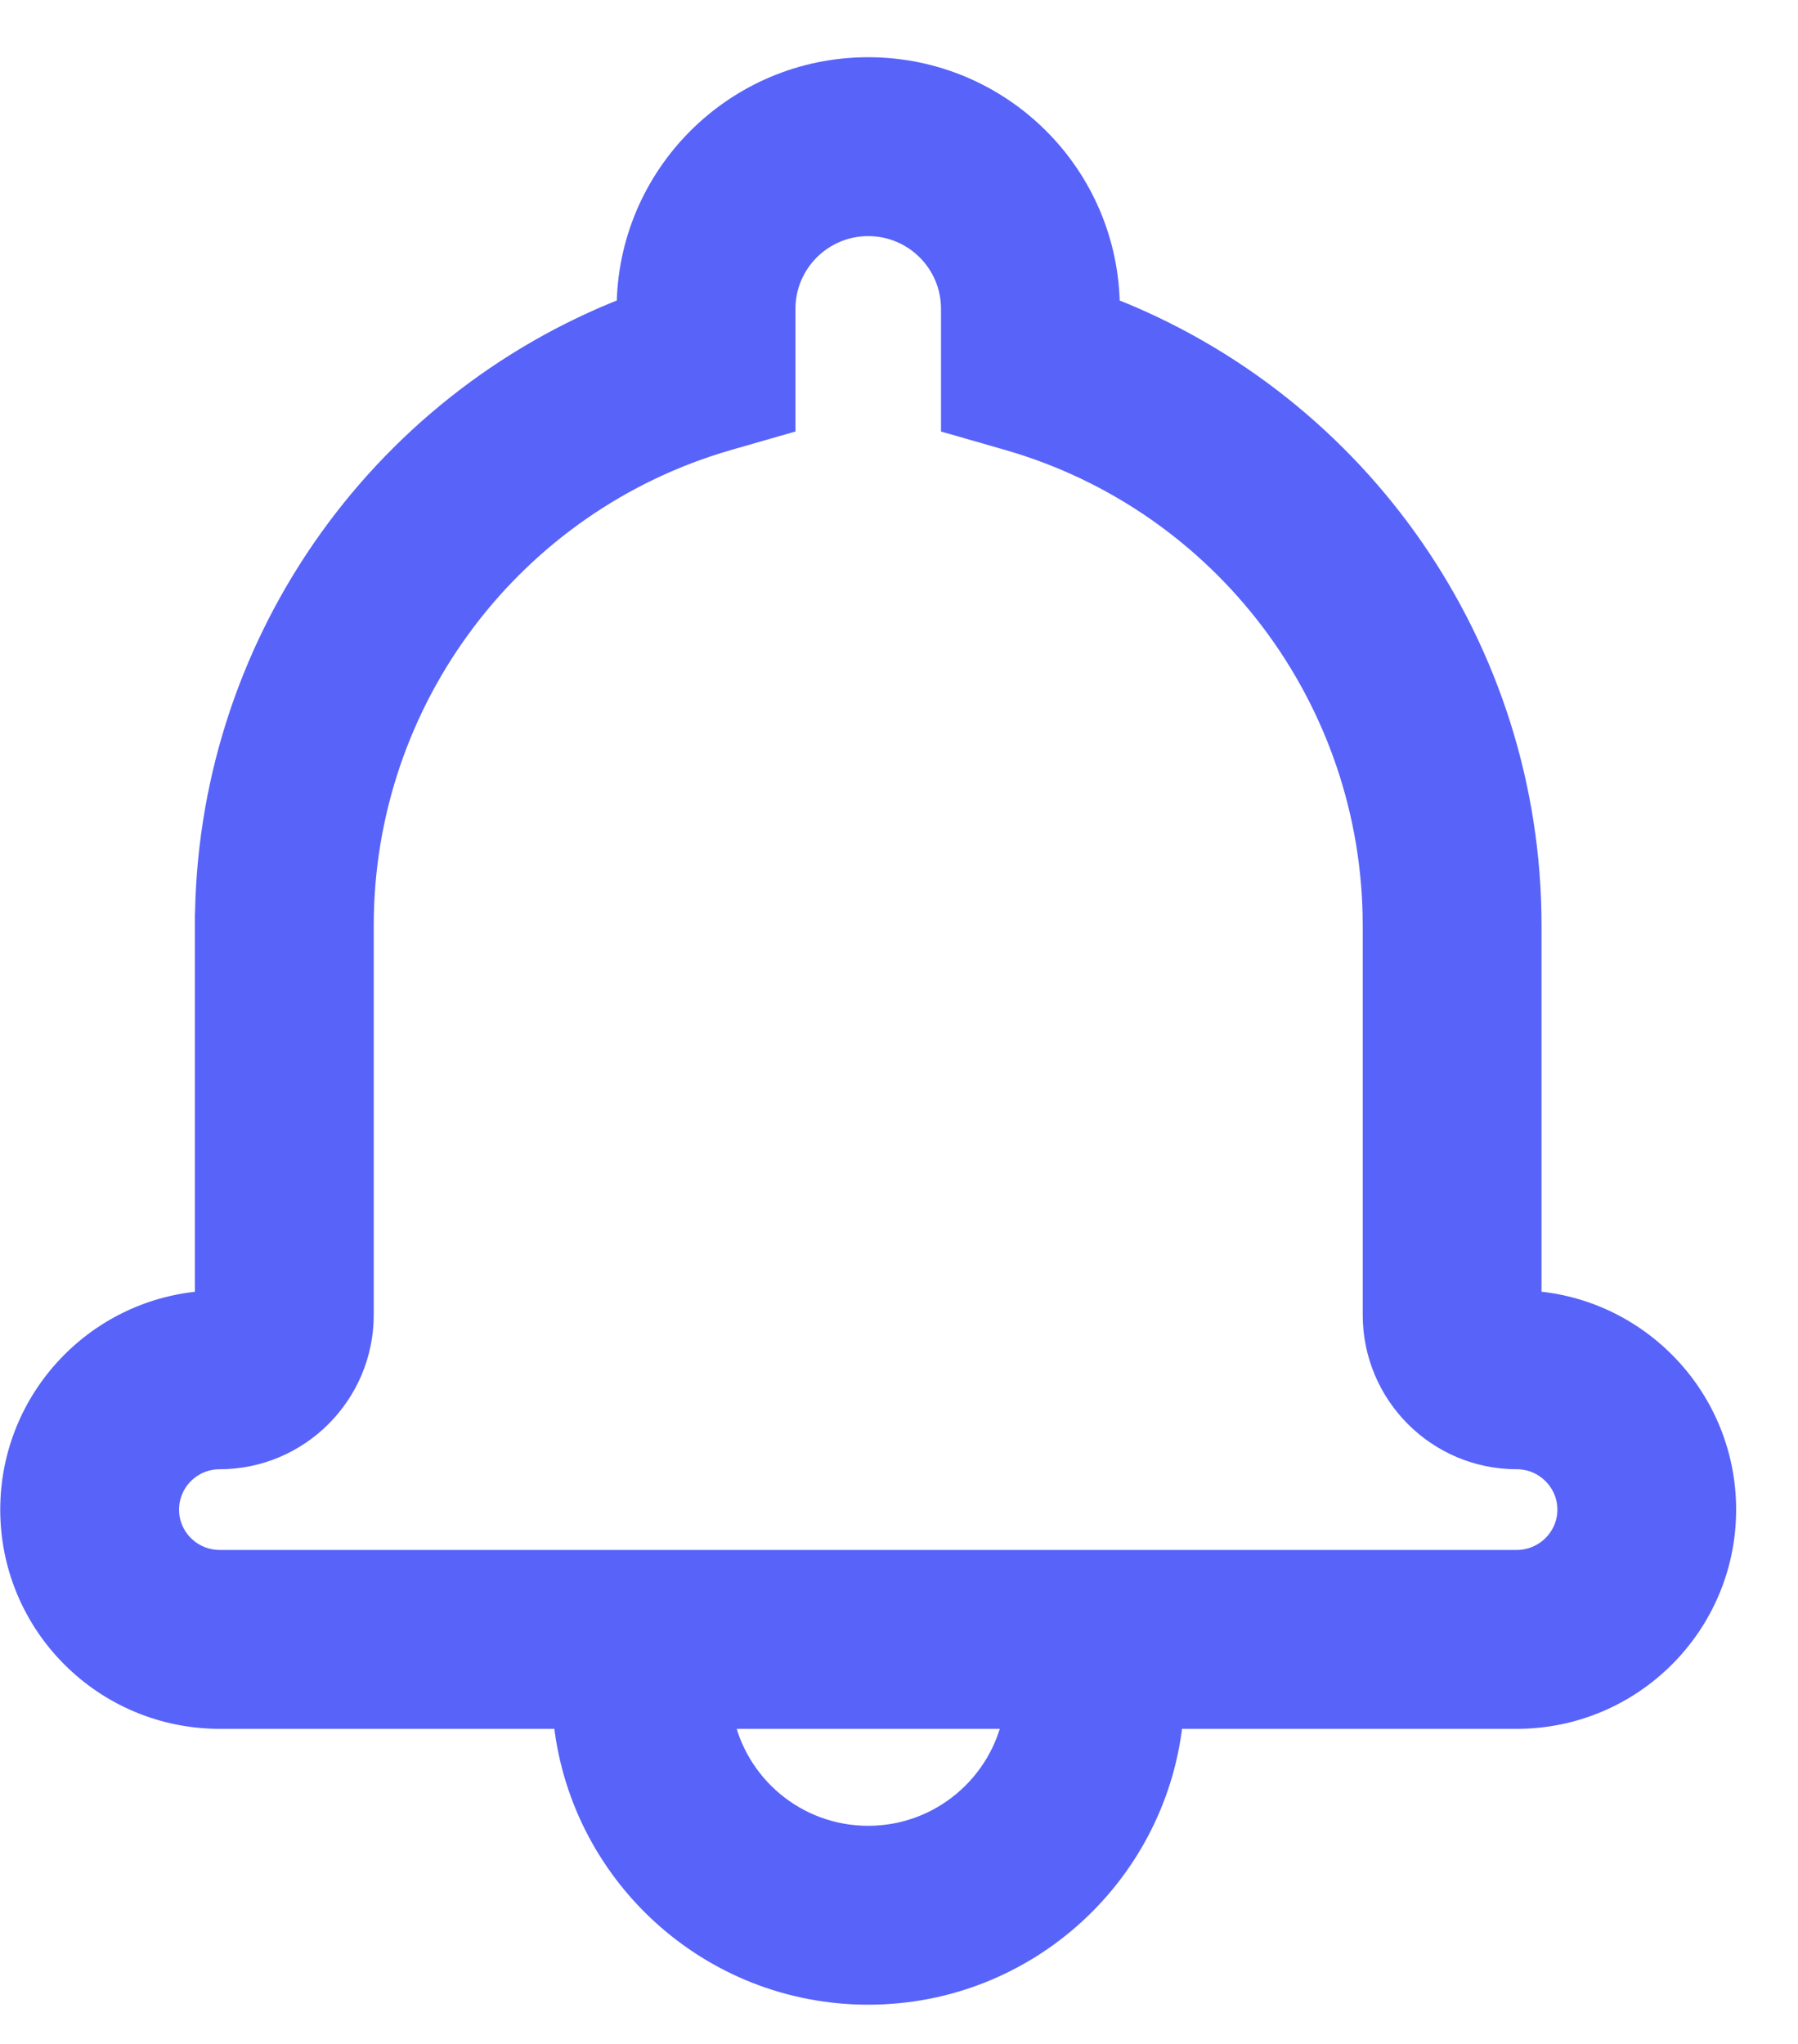 <svg width="22" height="25" viewBox="0 0 22 25" fill="none" xmlns="http://www.w3.org/2000/svg">
<path d="M11.664 5.052V5.165L11.773 5.196L12.346 5.361C14.978 6.12 16.824 8.539 16.824 11.32V16.082C16.824 17.044 17.601 17.821 18.561 17.821C18.915 17.821 19.206 18.111 19.206 18.465C19.206 18.818 18.916 19.108 18.558 19.108H2.689C2.33 19.108 2.041 18.819 2.041 18.465C2.041 18.11 2.33 17.821 2.686 17.821C3.644 17.821 4.423 17.042 4.423 16.082V11.32C4.423 8.538 6.269 6.12 8.9 5.361L9.474 5.196L9.583 5.165V5.052V3.777C9.583 3.204 10.049 2.738 10.623 2.738C11.198 2.738 11.664 3.203 11.664 3.777V5.052ZM10.623 24.37C12.562 24.37 14.154 22.889 14.329 20.996H18.558C19.957 20.996 21.093 19.862 21.093 18.465C21.093 17.118 20.037 16.015 18.712 15.937V11.32C18.712 7.938 16.618 4.967 13.552 3.778V3.777C13.552 2.16 12.24 0.85 10.623 0.85C9.008 0.85 7.695 2.161 7.695 3.777V3.778C4.628 4.967 2.535 7.937 2.535 11.32H2.685L2.535 11.32V11.32V11.32L2.535 11.323L2.535 11.333L2.535 11.373L2.535 11.524L2.535 12.064L2.535 13.701L2.535 15.339L2.535 15.879L2.535 15.938C1.207 16.015 0.153 17.118 0.153 18.465C0.153 19.864 1.289 20.996 2.689 20.996H6.917C7.093 22.889 8.685 24.37 10.623 24.37ZM10.623 22.482C9.729 22.482 8.984 21.843 8.822 20.996H12.425C12.262 21.843 11.517 22.482 10.623 22.482Z" fill="#5863F9" stroke="#5863F9" stroke-width="0.3"/>
</svg>
